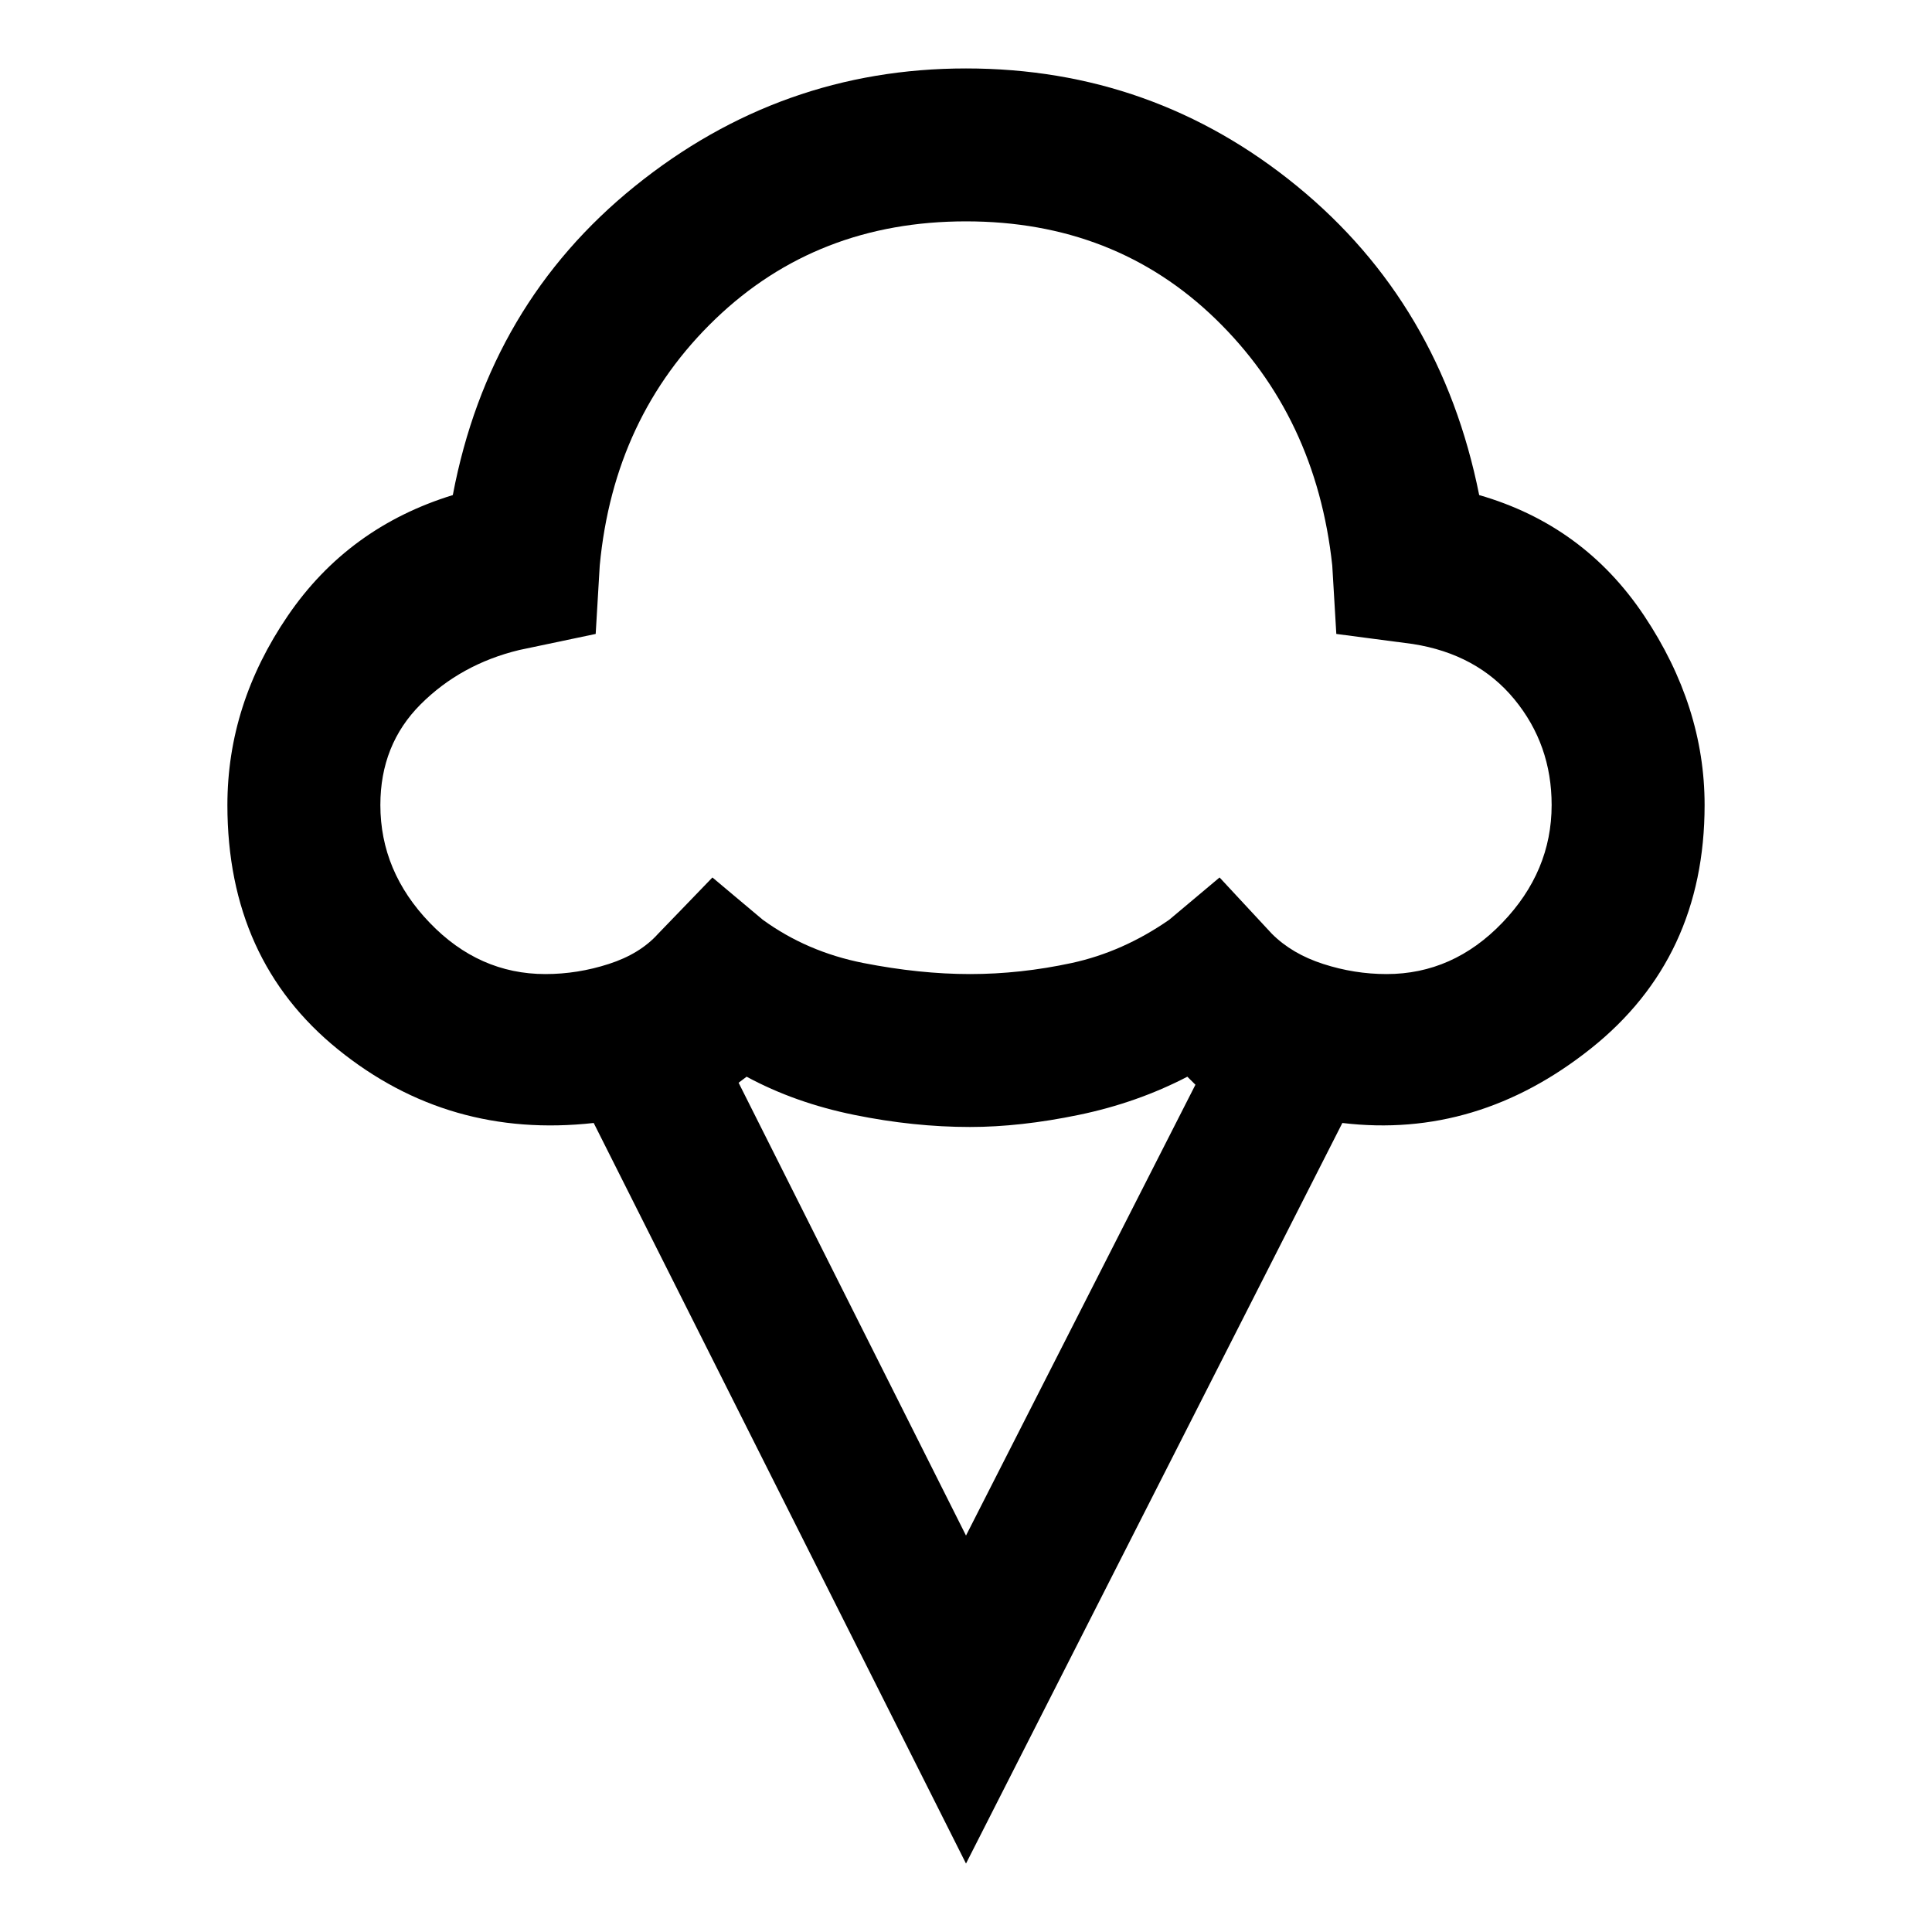 <svg xmlns="http://www.w3.org/2000/svg" height="40" width="40"><path d="M20 38.583 12.292 23.25q-3 .333-5.292-1.521-2.292-1.854-2.292-5.062 0-2.084 1.25-3.917 1.25-1.833 3.417-2.5.75-3.958 3.771-6.396Q16.167 1.417 20 1.417q3.875 0 6.854 2.437 2.979 2.438 3.771 6.396 2.167.625 3.417 2.5t1.25 3.917q0 3.166-2.354 5.041-2.355 1.875-5.146 1.542Zm-8.708-18.416q.666 0 1.312-.209.646-.208 1.021-.625l1.125-1.166 1.042.875q.916.666 2.083.896 1.167.229 2.208.229 1.042 0 2.105-.229 1.062-.23 2.02-.896l1.042-.875 1.083 1.166q.417.417 1.063.625.646.209 1.312.209 1.375 0 2.396-1.063 1.021-1.062 1.021-2.437 0-1.25-.771-2.188-.771-.937-2.104-1.146l-1.583-.208-.084-1.417q-.333-3.083-2.416-5.104Q23.083 4.583 20 4.583q-3.083 0-5.188 2.021-2.104 2.021-2.395 5.104l-.084 1.417-1.583.333q-1.208.292-2.042 1.125-.833.834-.833 2.084 0 1.375 1.021 2.437 1.021 1.063 2.396 1.063ZM20 31.792l4.75-9.334-.167-.166q-1.041.541-2.25.791-1.208.25-2.25.25-1.166 0-2.395-.25-1.23-.25-2.23-.791l-.166.125Zm0-19.417Z"/></svg>